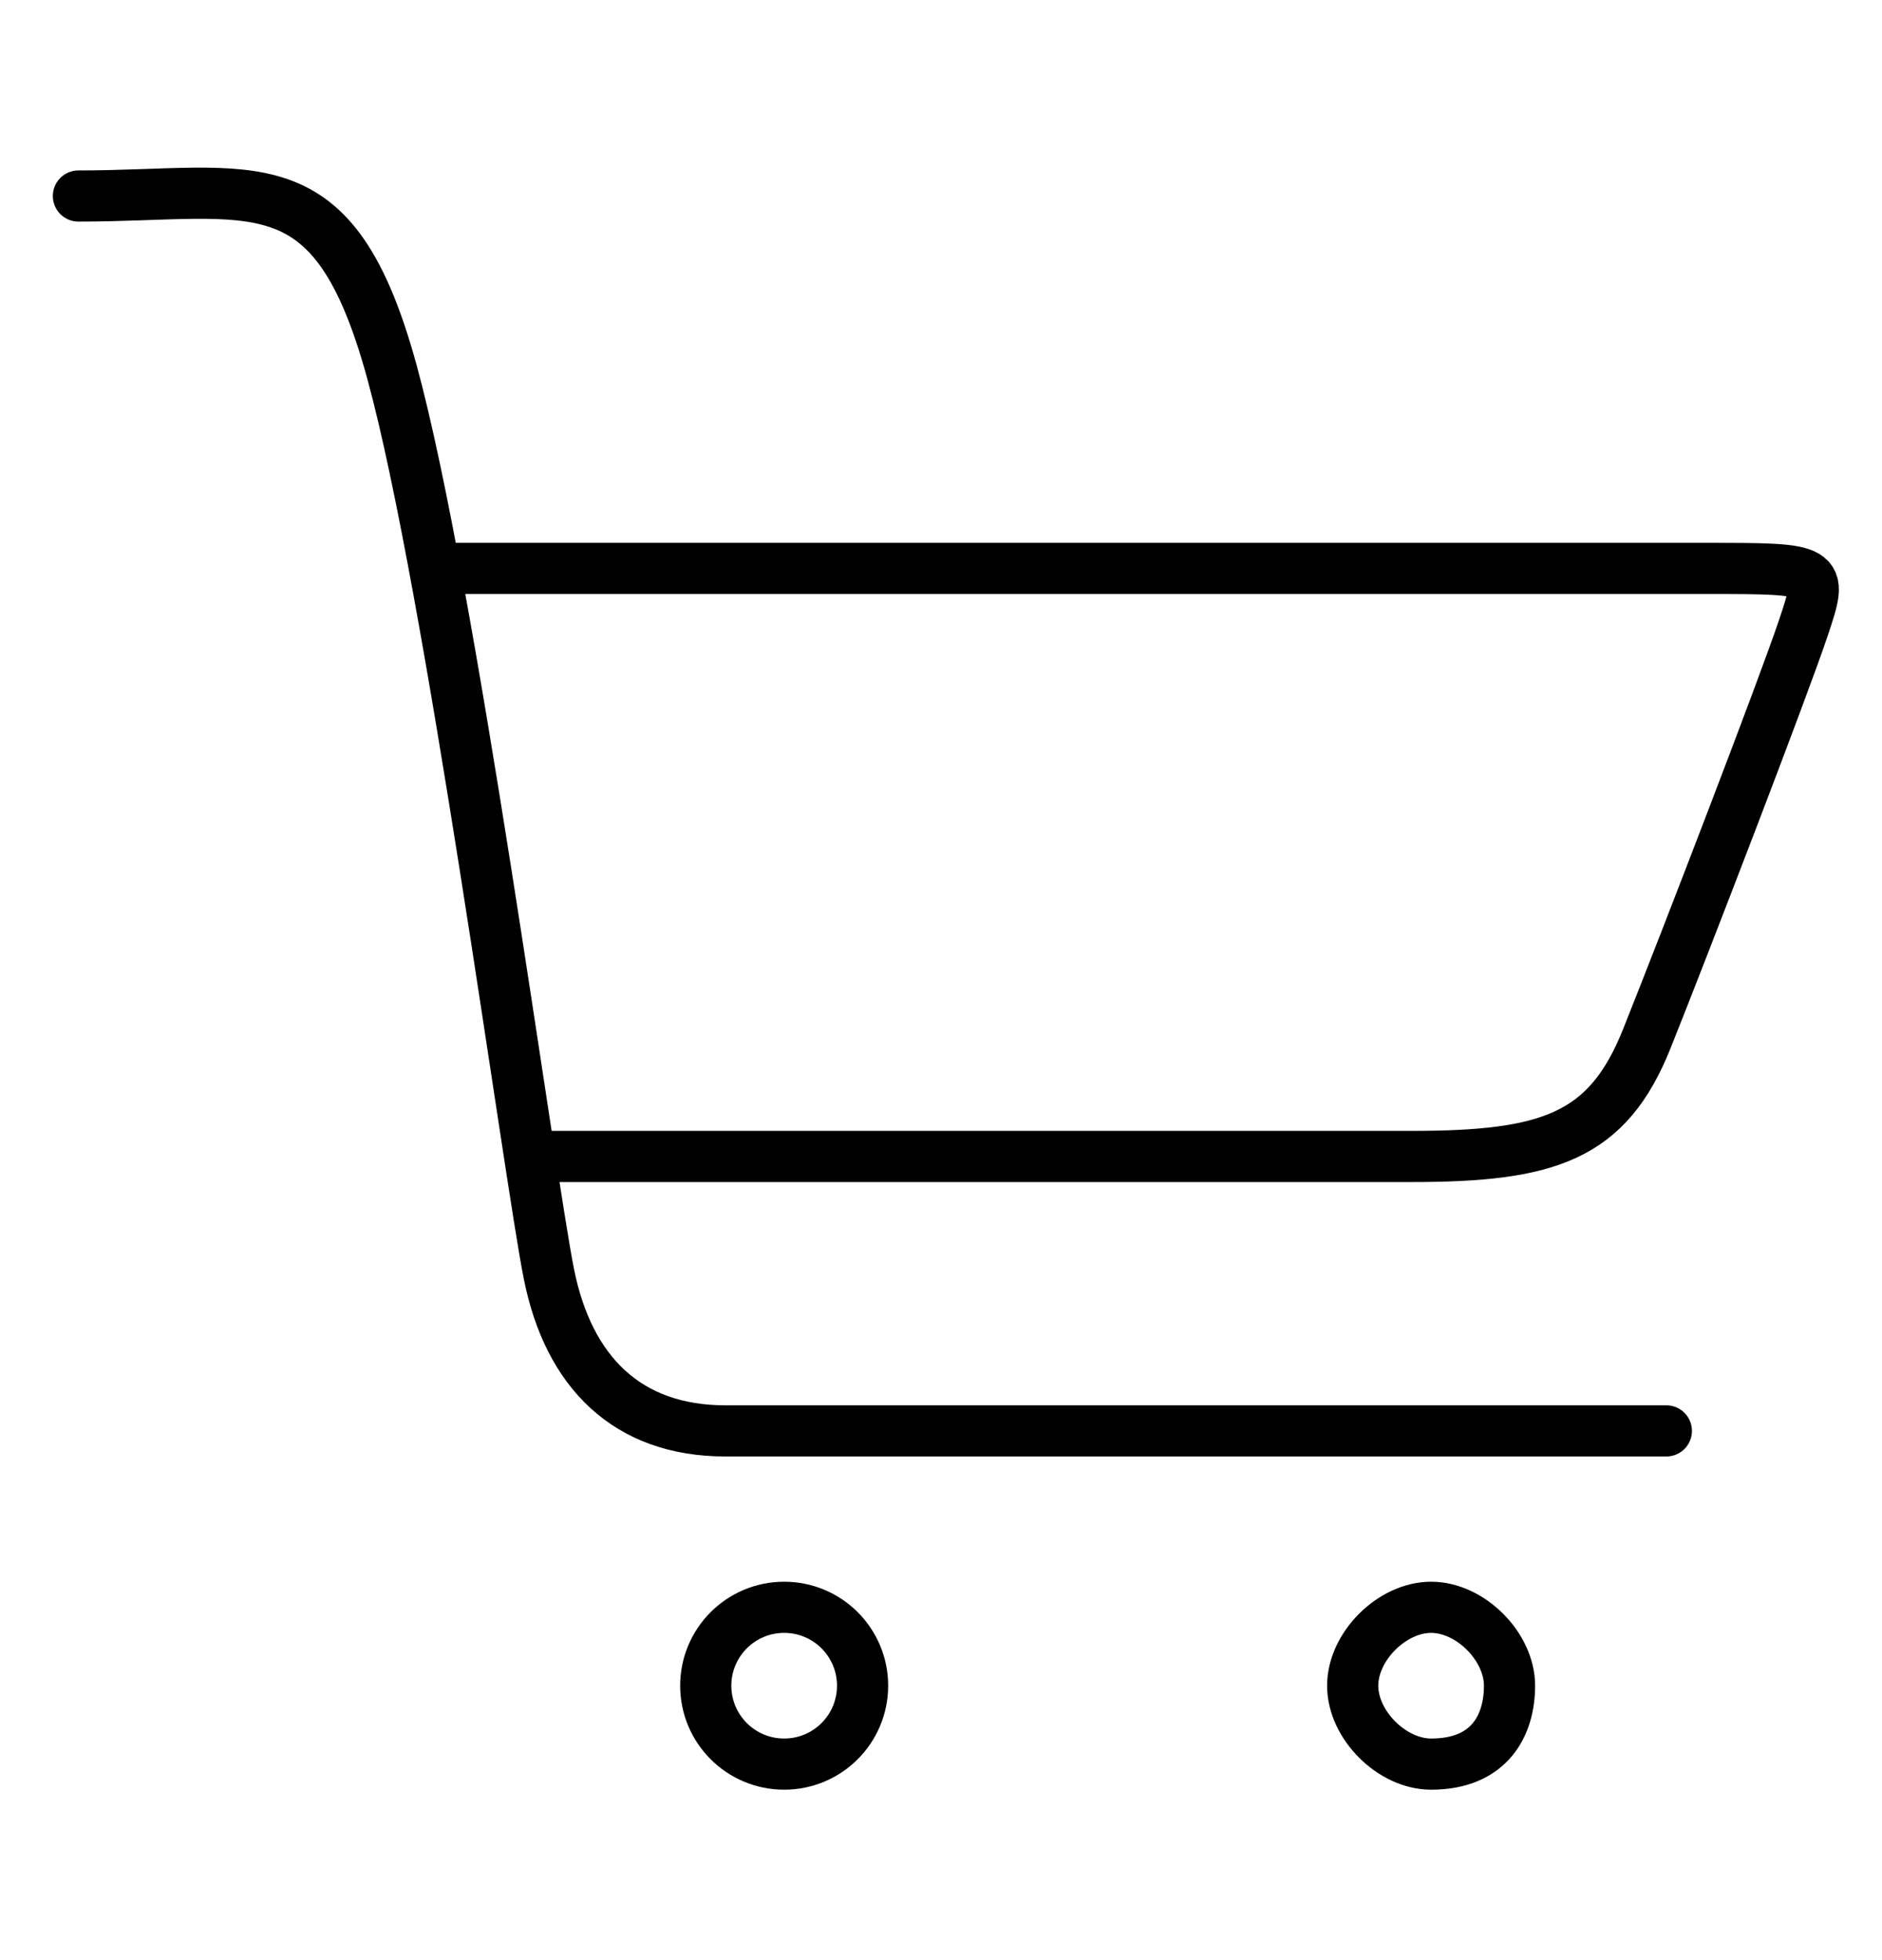 <svg xmlns="http://www.w3.org/2000/svg" id="Layer_1" viewBox="0 0 9.6 10">
  <style>
    .st0,.st1{fill:none;stroke:#000;stroke-width:.261;stroke-linejoin:round}.st1{stroke-linecap:round;stroke-miterlimit:10}
  </style>
  <circle cx="4" cy="8.6" r=".4" class="st0"/>
  <path d="M6.9 8.6c0-.2.2-.4.4-.4s.4.2.4.4-.1.4-.4.4c-.2 0-.4-.2-.4-.4z" class="st0"/>
  <path d="M.4 1c.9 0 1.3-.2 1.6.9.3 1.1.7 4.1.8 4.6.1.5.4.8.9.8h4.8" class="st1"/>
  <path d="M2.8 5.9h4.4c.7 0 1-.1 1.2-.6s.7-1.8.8-2.1.1-.3-.5-.3H2.3" class="st1"/>
</svg>
